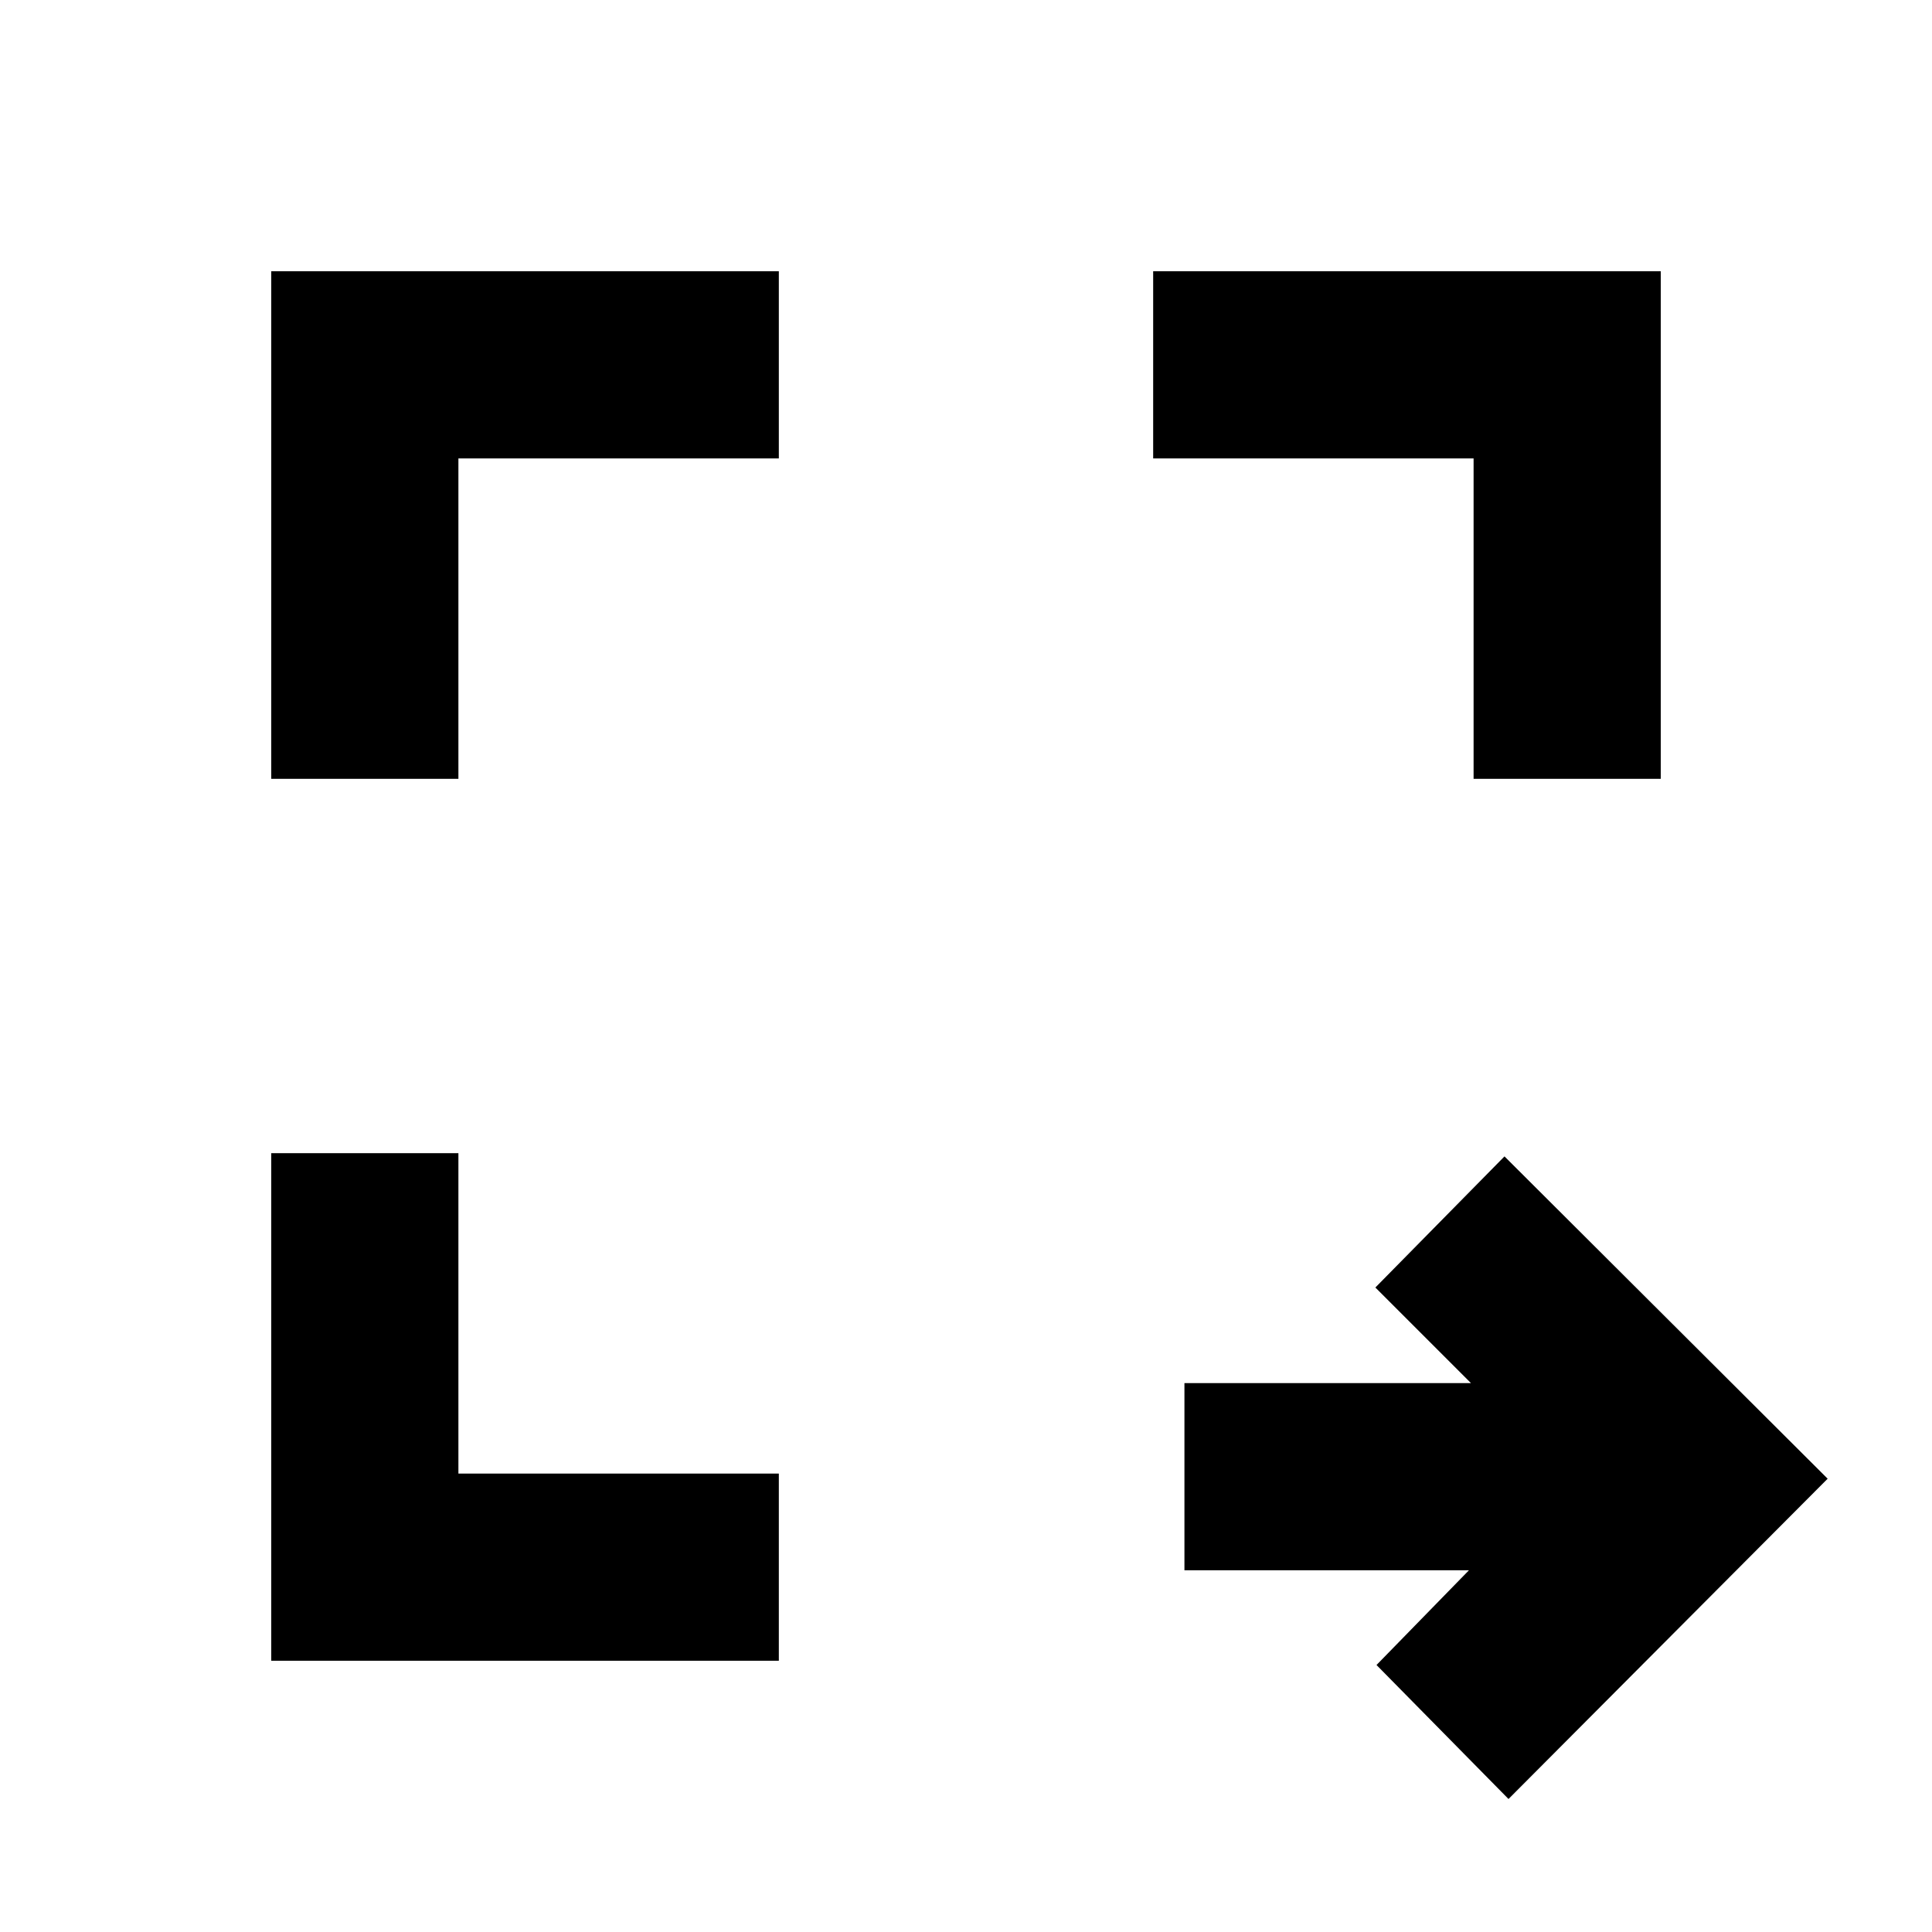 <svg xmlns="http://www.w3.org/2000/svg" height="20" viewBox="0 -960 960 960" width="20"><path d="m749.57-66.09-65.59-66.58 45.93-47.07H588.54v-93h142.37l-47.5-47.5 64.16-65.15 160.58 160.15L749.57-66.09Zm-614.79-68.69V-387h93v159.22H387v93H134.78Zm0-438.22v-252.22H387v93H227.78V-573h-93Zm597.44 0v-159.22H573v-93h252.22V-573h-93Z"/></svg>